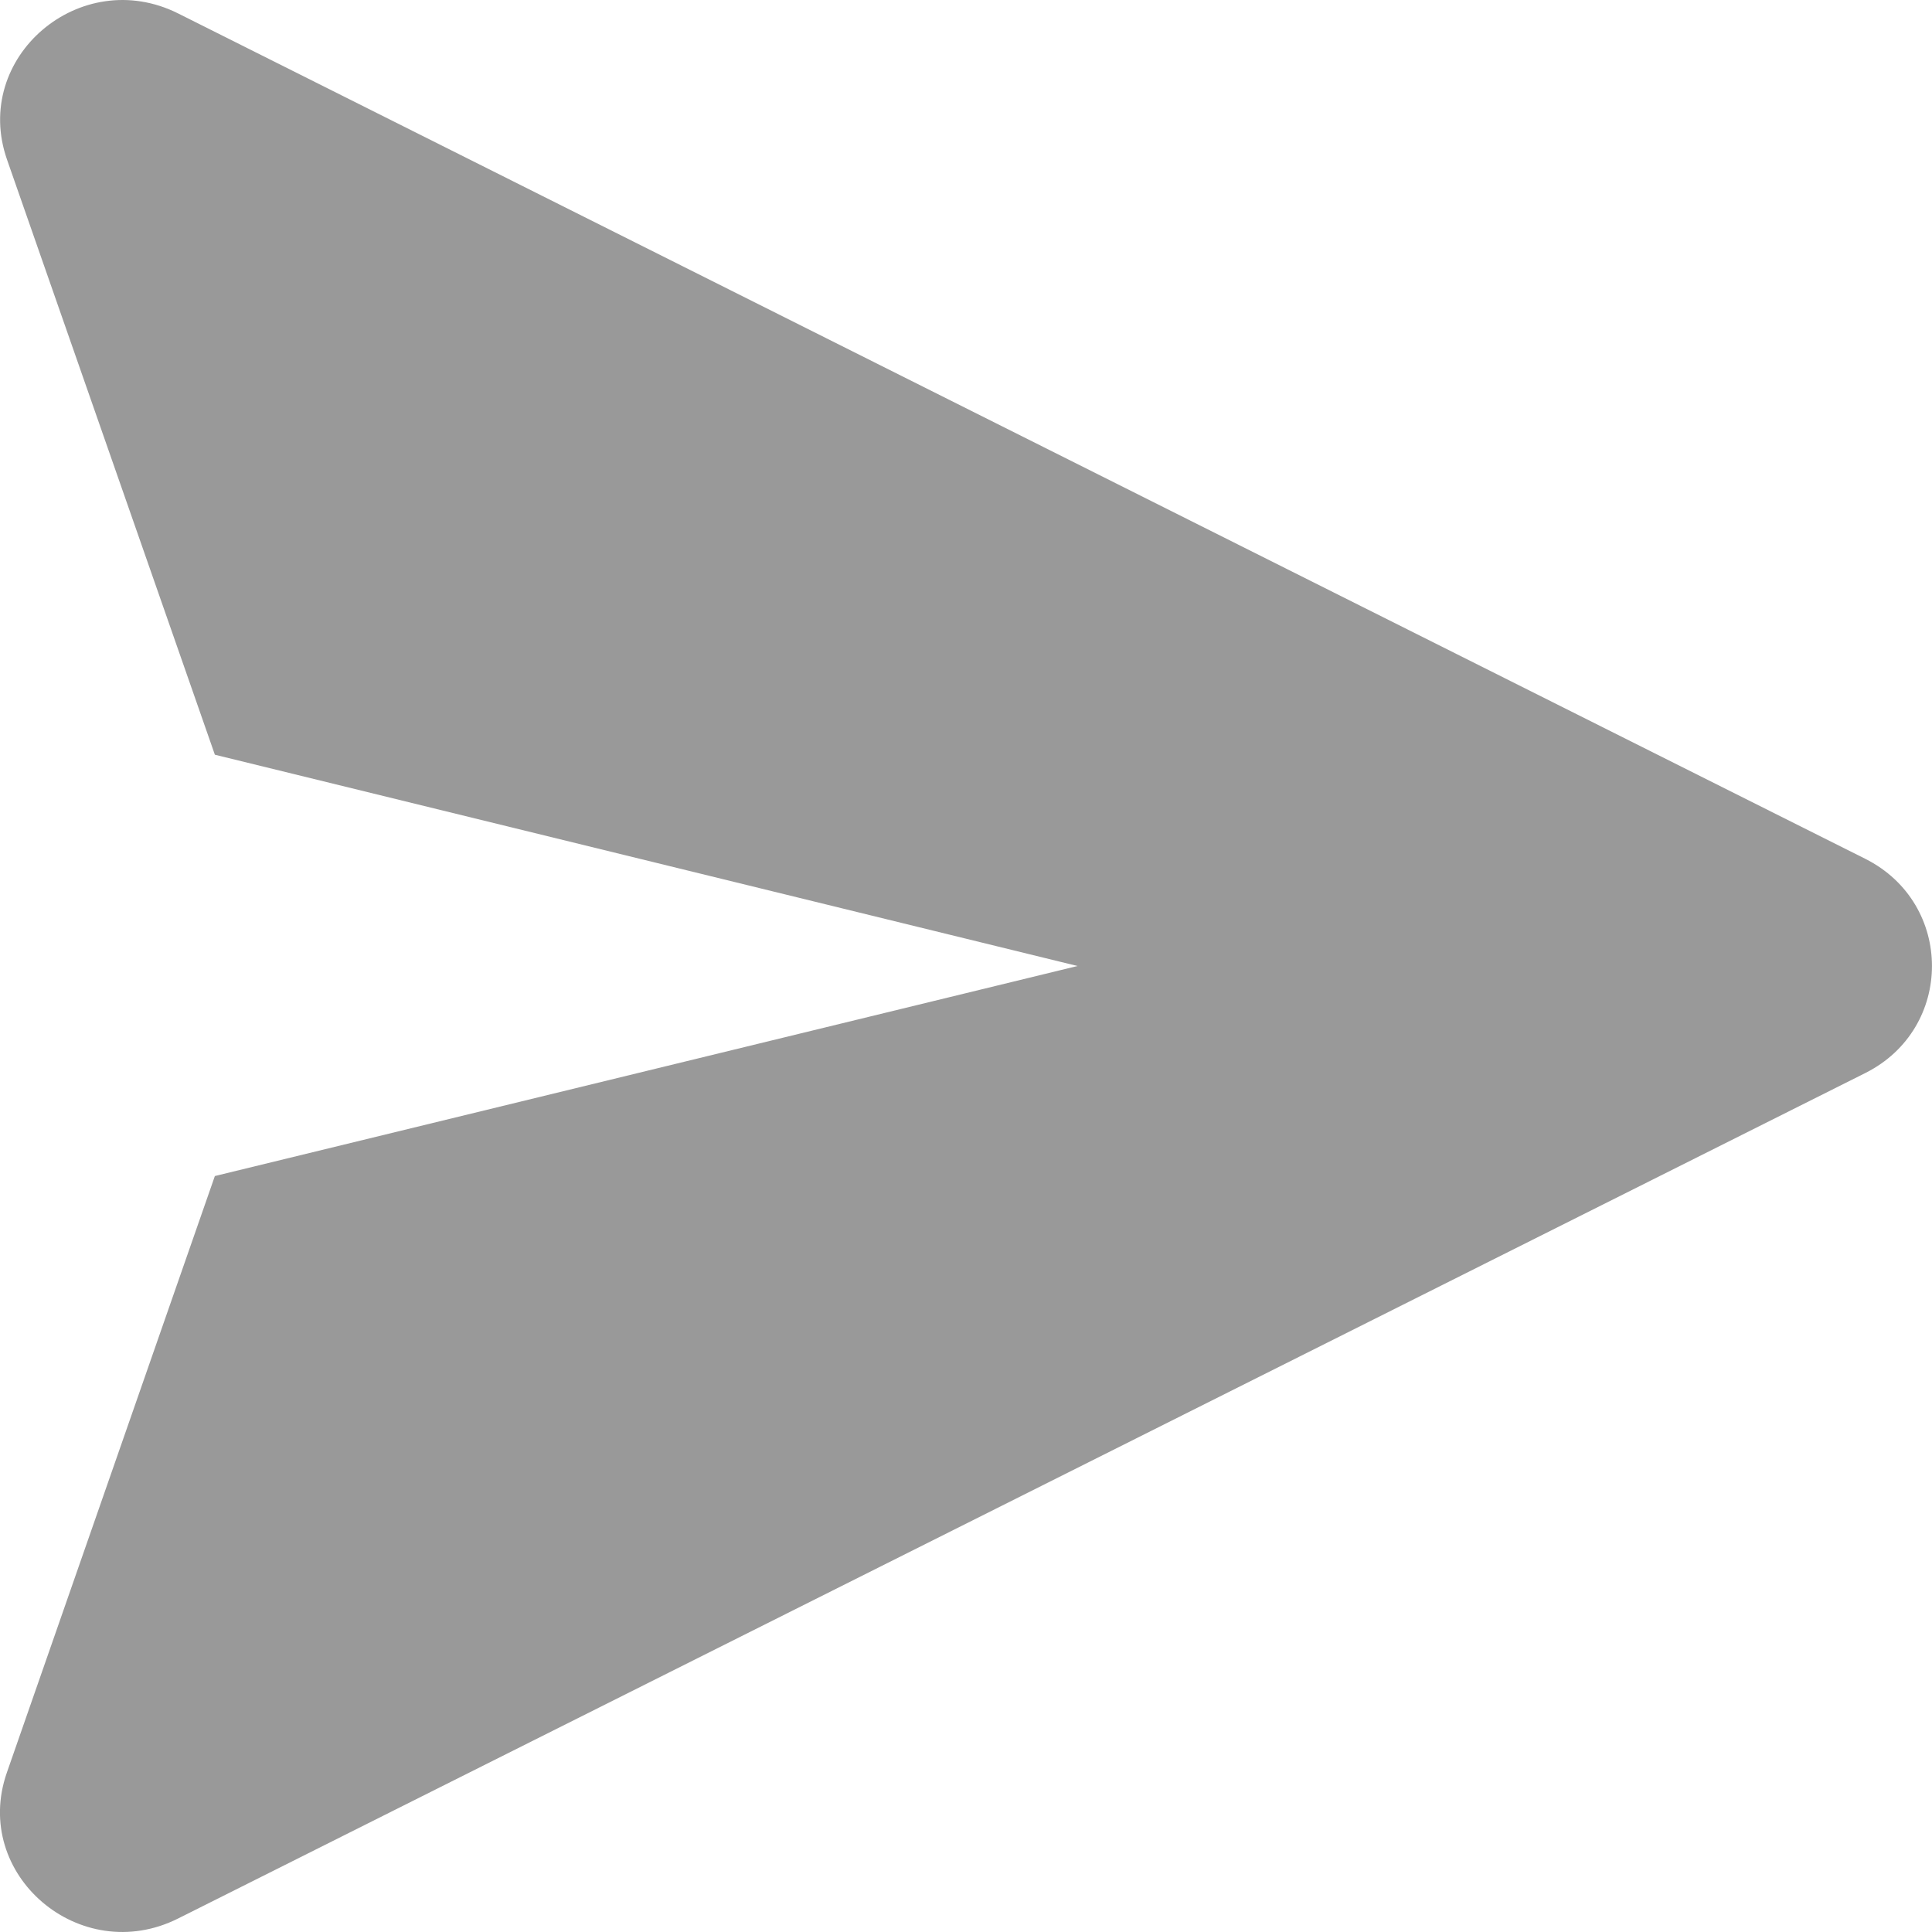 <?xml version="1.0" encoding="UTF-8"?>
<svg width="14px" height="14px" viewBox="0 0 14 14" version="1.1" xmlns="http://www.w3.org/2000/svg" xmlns:xlink="http://www.w3.org/1999/xlink">
    <!-- Generator: sketchtool 48.2 (47327) - http://www.bohemiancoding.com/sketch -->
    <title>E9B6D642-6554-45CD-8107-4B82504D0EE4</title>
    <desc>Created with sketchtool.</desc>
    <defs></defs>
    <g id="Chat-unification---Mobile-designs" stroke="none" stroke-width="1" fill="none" fill-rule="evenodd" transform="translate(-1253, -897)">
        <g id="type-area" transform="translate(902, 883)" fill="#999999">
            <path d="M352.557,22.522 L358.808,21 L352.557,19.469 L351.051,15.157 C350.792,14.416 351.582,13.742 352.292,14.098 L364.516,20.223 C365.161,20.547 365.161,21.453 364.516,21.776 L352.291,27.902 C351.581,28.258 350.791,27.584 351.05,26.844 L352.557,22.522 Z" id="Fill-96"></path>
        </g>
    </g>
</svg>
